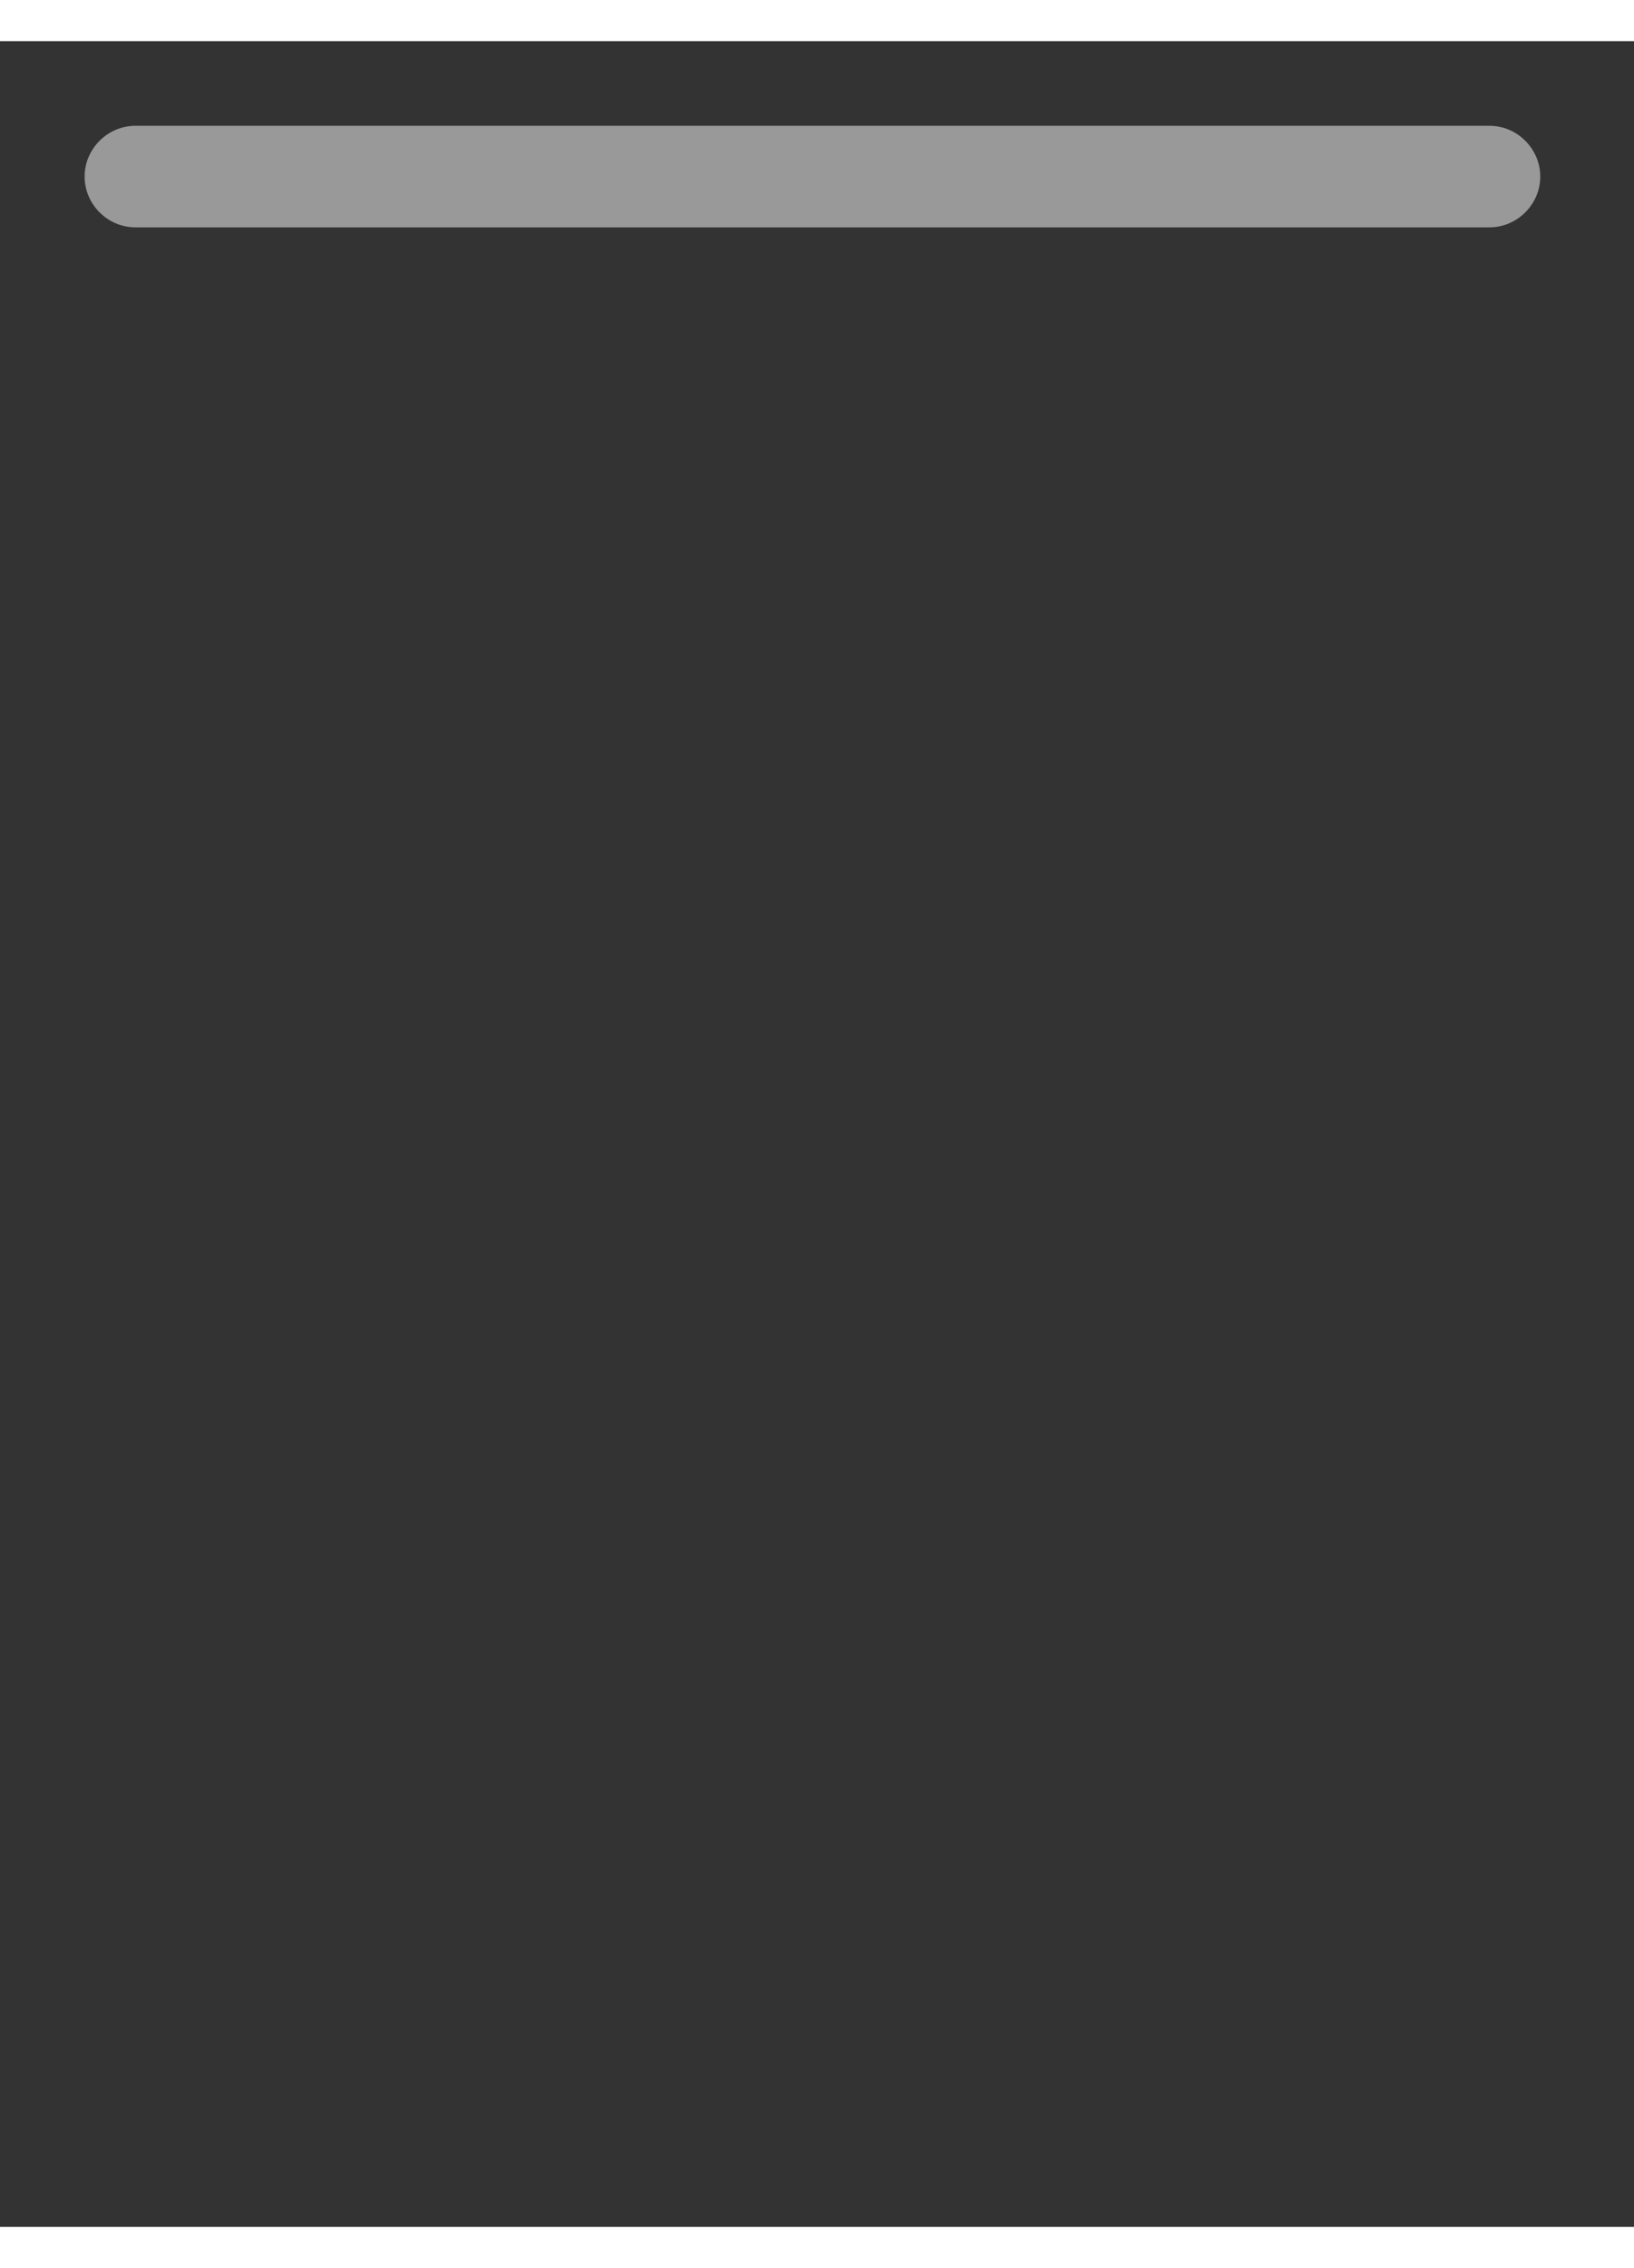 <svg width="134" height="186" viewBox="0 0 154 206" fill="none" xmlns="http://www.w3.org/2000/svg">
<rect x="0" y="0" width="154" height="206" fill="#333333" stroke="none"/>
<path d="M115.496 113.261H37.648C22.844 113.261 14.357 104.774 14.357 89.97V12.76C14.357 10.144 16.527 7.975 19.143 7.975H134.001C136.617 7.975 138.787 10.144 138.787 12.76V89.97C138.787 104.774 130.3 113.261 115.496 113.261ZM23.929 17.546V89.97C23.929 99.478 28.14 103.689 37.648 103.689H115.432C124.94 103.689 129.151 99.478 129.151 89.97V17.546H23.929Z"/>
<path d="M140.38 17.546H12.76C10.144 17.546 7.975 15.377 7.975 12.76C7.975 10.144 10.144 7.975 12.76 7.975H140.38C142.996 7.975 145.166 10.144 145.166 12.76C145.166 15.377 142.996 17.546 140.38 17.546Z" fill="white" fill-opacity="0.5"/>
<path d="M51.05 145.168C49.263 145.168 47.604 144.211 46.775 142.552C45.562 140.191 46.52 137.319 48.944 136.107L71.788 124.685V108.477C71.788 105.861 73.958 103.691 76.574 103.691C79.19 103.691 81.36 105.861 81.36 108.477V127.62C81.36 129.407 80.339 131.066 78.68 131.895L53.156 144.657C52.517 144.976 51.752 145.168 51.05 145.168Z" />
<path d="M102.097 145.169C101.395 145.169 100.629 144.977 99.991 144.658L74.467 131.896C72.106 130.684 71.149 127.813 72.298 125.452C73.51 123.091 76.382 122.133 78.743 123.282L104.266 136.044C106.627 137.256 107.585 140.128 106.436 142.489C105.543 144.212 103.82 145.169 102.097 145.169Z" />
<path d="M47.861 74.982C46.521 74.982 45.118 74.408 44.16 73.26C42.438 71.218 42.757 68.219 44.798 66.496L64.899 49.714C66.749 48.182 69.11 47.544 71.343 47.927C73.641 48.31 75.619 49.714 76.831 51.755L83.531 62.922L102.227 47.353C104.269 45.694 107.268 45.949 108.991 47.991C110.714 50.033 110.395 53.032 108.353 54.755L88.253 71.537C86.402 73.068 84.042 73.706 81.808 73.323C79.511 72.94 77.533 71.537 76.32 69.495L69.621 58.328L50.924 73.897C50.031 74.599 48.946 74.982 47.861 74.982Z" />
<path d="M18.285 187.6C18.285 185.952 18.653 184.48 19.389 183.184C20.141 181.872 21.157 180.856 22.437 180.136C23.733 179.4 25.181 179.032 26.781 179.032C28.653 179.032 30.293 179.512 31.701 180.472C33.109 181.432 34.093 182.76 34.653 184.456H30.789C30.405 183.656 29.861 183.056 29.157 182.656C28.469 182.256 27.669 182.056 26.757 182.056C25.781 182.056 24.909 182.288 24.141 182.752C23.389 183.2 22.797 183.84 22.365 184.672C21.949 185.504 21.741 186.48 21.741 187.6C21.741 188.704 21.949 189.68 22.365 190.528C22.797 191.36 23.389 192.008 24.141 192.472C24.909 192.92 25.781 193.144 26.757 193.144C27.669 193.144 28.469 192.944 29.157 192.544C29.861 192.128 30.405 191.52 30.789 190.72H34.653C34.093 192.432 33.109 193.768 31.701 194.728C30.309 195.672 28.669 196.144 26.781 196.144C25.181 196.144 23.733 195.784 22.437 195.064C21.157 194.328 20.141 193.312 19.389 192.016C18.653 190.72 18.285 189.248 18.285 187.6ZM43.427 196.216C42.147 196.216 40.995 195.936 39.971 195.376C38.947 194.8 38.139 193.992 37.547 192.952C36.971 191.912 36.683 190.712 36.683 189.352C36.683 187.992 36.979 186.792 37.571 185.752C38.179 184.712 39.003 183.912 40.043 183.352C41.083 182.776 42.243 182.488 43.523 182.488C44.803 182.488 45.963 182.776 47.003 183.352C48.043 183.912 48.859 184.712 49.451 185.752C50.059 186.792 50.363 187.992 50.363 189.352C50.363 190.712 50.051 191.912 49.427 192.952C48.819 193.992 47.987 194.8 46.931 195.376C45.891 195.936 44.723 196.216 43.427 196.216ZM43.427 193.288C44.035 193.288 44.603 193.144 45.131 192.856C45.675 192.552 46.107 192.104 46.427 191.512C46.747 190.92 46.907 190.2 46.907 189.352C46.907 188.088 46.571 187.12 45.899 186.448C45.243 185.76 44.435 185.416 43.475 185.416C42.515 185.416 41.707 185.76 41.051 186.448C40.411 187.12 40.091 188.088 40.091 189.352C40.091 190.616 40.403 191.592 41.027 192.28C41.667 192.952 42.467 193.288 43.427 193.288ZM51.964 189.304C51.964 187.96 52.228 186.768 52.756 185.728C53.3 184.688 54.028 183.888 54.94 183.328C55.868 182.768 56.9 182.488 58.036 182.488C59.028 182.488 59.892 182.688 60.628 183.088C61.38 183.488 61.98 183.992 62.428 184.6V182.704H65.812V196H62.428V194.056C61.996 194.68 61.396 195.2 60.628 195.616C59.876 196.016 59.004 196.216 58.012 196.216C56.892 196.216 55.868 195.928 54.94 195.352C54.028 194.776 53.3 193.968 52.756 192.928C52.228 191.872 51.964 190.664 51.964 189.304ZM62.428 189.352C62.428 188.536 62.268 187.84 61.948 187.264C61.628 186.672 61.196 186.224 60.652 185.92C60.108 185.6 59.524 185.44 58.9 185.44C58.276 185.44 57.7 185.592 57.172 185.896C56.644 186.2 56.212 186.648 55.876 187.24C55.556 187.816 55.396 188.504 55.396 189.304C55.396 190.104 55.556 190.808 55.876 191.416C56.212 192.008 56.644 192.464 57.172 192.784C57.716 193.104 58.292 193.264 58.9 193.264C59.524 193.264 60.108 193.112 60.652 192.808C61.196 192.488 61.628 192.04 61.948 191.464C62.268 190.872 62.428 190.168 62.428 189.352ZM68.23 189.352C68.23 187.976 68.51 186.776 69.07 185.752C69.629 184.712 70.406 183.912 71.397 183.352C72.389 182.776 73.525 182.488 74.805 182.488C76.454 182.488 77.814 182.904 78.885 183.736C79.974 184.552 80.701 185.704 81.07 187.192H77.445C77.254 186.616 76.925 186.168 76.462 185.848C76.013 185.512 75.454 185.344 74.781 185.344C73.822 185.344 73.061 185.696 72.501 186.4C71.942 187.088 71.662 188.072 71.662 189.352C71.662 190.616 71.942 191.6 72.501 192.304C73.061 192.992 73.822 193.336 74.781 193.336C76.141 193.336 77.029 192.728 77.445 191.512H81.07C80.701 192.952 79.974 194.096 78.885 194.944C77.797 195.792 76.438 196.216 74.805 196.216C73.525 196.216 72.389 195.936 71.397 195.376C70.406 194.8 69.629 194 69.07 192.976C68.51 191.936 68.23 190.728 68.23 189.352ZM91.019 182.512C92.027 182.512 92.923 182.736 93.707 183.184C94.491 183.616 95.099 184.264 95.531 185.128C95.979 185.976 96.203 187 96.203 188.2V196H92.843V188.656C92.843 187.6 92.579 186.792 92.051 186.232C91.523 185.656 90.803 185.368 89.891 185.368C88.963 185.368 88.227 185.656 87.683 186.232C87.155 186.792 86.891 187.6 86.891 188.656V196H83.531V178.24H86.891V184.36C87.323 183.784 87.899 183.336 88.619 183.016C89.339 182.68 90.139 182.512 91.019 182.512ZM101.102 181.12C100.51 181.12 100.014 180.936 99.614 180.568C99.23 180.184 99.038 179.712 99.038 179.152C99.038 178.592 99.23 178.128 99.614 177.76C100.014 177.376 100.51 177.184 101.102 177.184C101.694 177.184 102.182 177.376 102.566 177.76C102.966 178.128 103.166 178.592 103.166 179.152C103.166 179.712 102.966 180.184 102.566 180.568C102.182 180.936 101.694 181.12 101.102 181.12ZM102.758 182.704V196H99.398V182.704H102.758ZM113.446 182.512C115.03 182.512 116.31 183.016 117.286 184.024C118.262 185.016 118.75 186.408 118.75 188.2V196H115.39V188.656C115.39 187.6 115.126 186.792 114.598 186.232C114.07 185.656 113.35 185.368 112.438 185.368C111.51 185.368 110.774 185.656 110.23 186.232C109.702 186.792 109.438 187.6 109.438 188.656V196H106.078V182.704H109.438V184.36C109.886 183.784 110.454 183.336 111.142 183.016C111.846 182.68 112.614 182.512 113.446 182.512ZM127.153 182.488C128.145 182.488 129.017 182.688 129.769 183.088C130.521 183.472 131.113 183.976 131.545 184.6V182.704H134.929V196.096C134.929 197.328 134.681 198.424 134.185 199.384C133.689 200.36 132.945 201.128 131.953 201.688C130.961 202.264 129.761 202.552 128.353 202.552C126.465 202.552 124.913 202.112 123.697 201.232C122.497 200.352 121.817 199.152 121.657 197.632H124.993C125.169 198.24 125.545 198.72 126.121 199.072C126.713 199.44 127.425 199.624 128.257 199.624C129.233 199.624 130.025 199.328 130.633 198.736C131.241 198.16 131.545 197.28 131.545 196.096V194.032C131.113 194.656 130.513 195.176 129.745 195.592C128.993 196.008 128.129 196.216 127.153 196.216C126.033 196.216 125.009 195.928 124.081 195.352C123.153 194.776 122.417 193.968 121.873 192.928C121.345 191.872 121.081 190.664 121.081 189.304C121.081 187.96 121.345 186.768 121.873 185.728C122.417 184.688 123.145 183.888 124.057 183.328C124.985 182.768 126.017 182.488 127.153 182.488ZM131.545 189.352C131.545 188.536 131.385 187.84 131.065 187.264C130.745 186.672 130.313 186.224 129.769 185.92C129.225 185.6 128.641 185.44 128.017 185.44C127.393 185.44 126.817 185.592 126.289 185.896C125.761 186.2 125.329 186.648 124.993 187.24C124.673 187.816 124.513 188.504 124.513 189.304C124.513 190.104 124.673 190.808 124.993 191.416C125.329 192.008 125.761 192.464 126.289 192.784C126.833 193.104 127.409 193.264 128.017 193.264C128.641 193.264 129.225 193.112 129.769 192.808C130.313 192.488 130.745 192.04 131.065 191.464C131.385 190.872 131.545 190.168 131.545 189.352Z" />
</svg>
